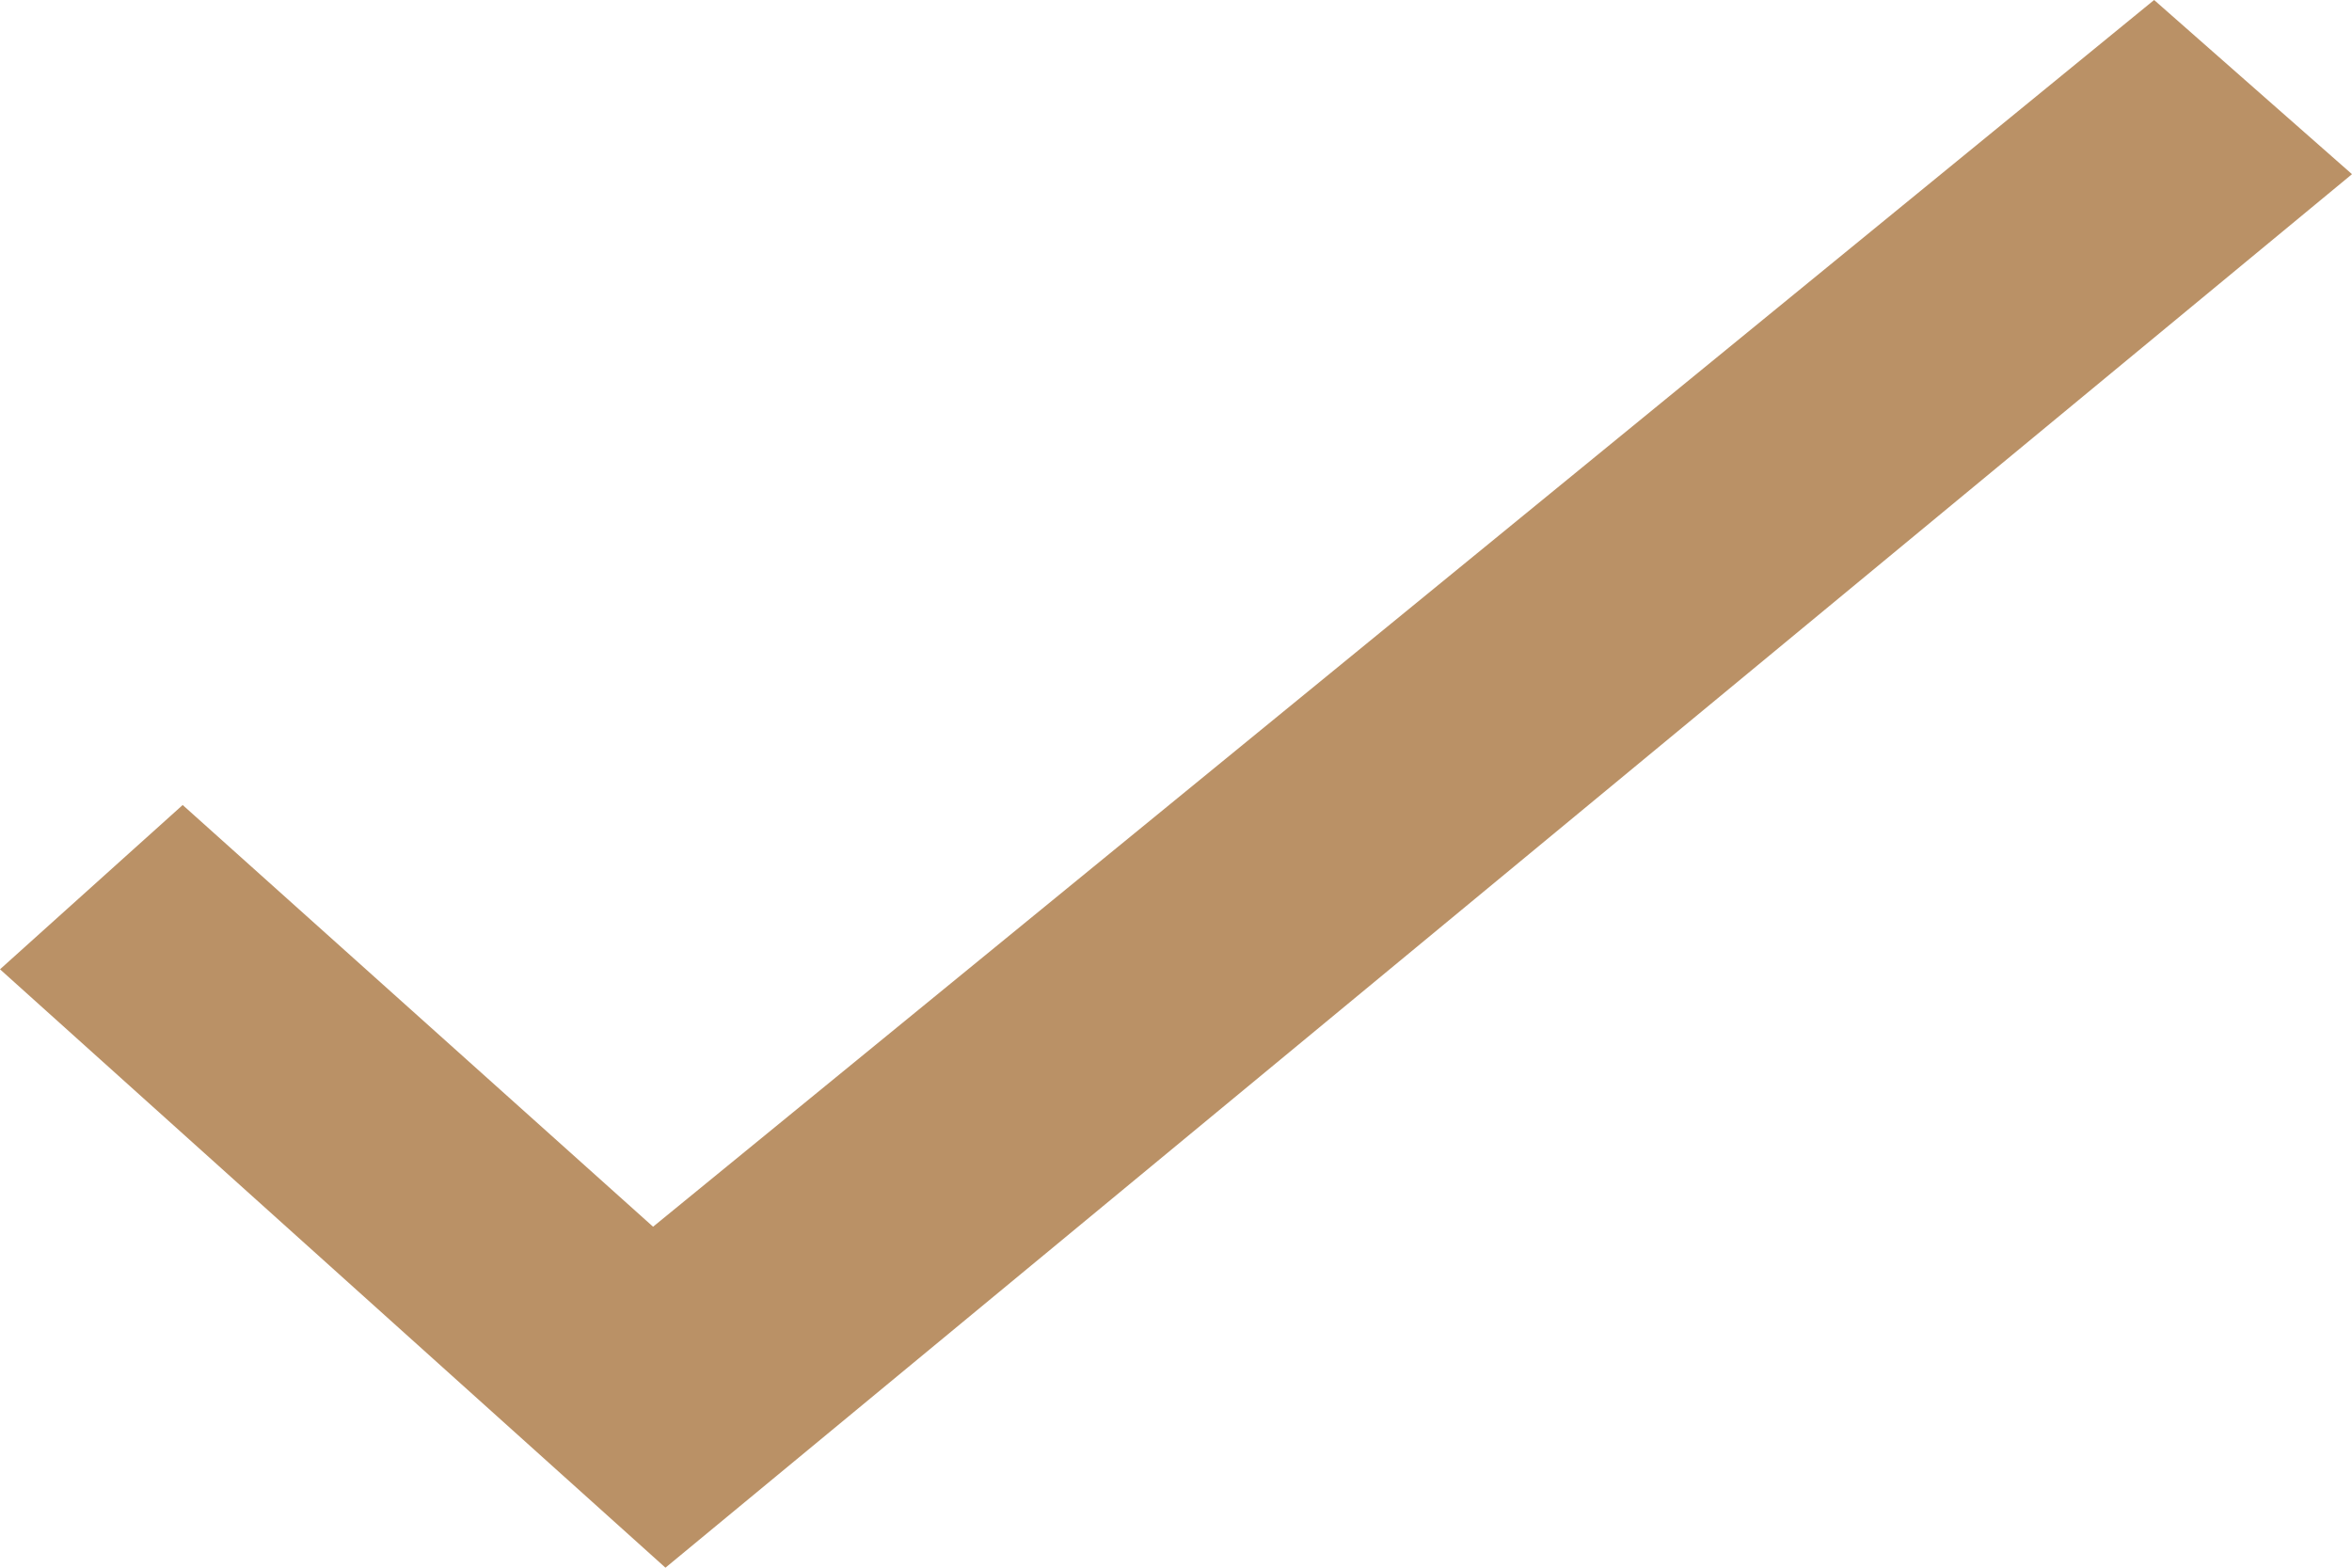 <svg width="15" height="10" viewBox="0 0 15 10" fill="none" xmlns="http://www.w3.org/2000/svg">
<path d="M13.738 0L4.165 7.825L1.165 5.135L0 6.183L4.244 10L15 1.111L13.738 0Z" fill="#BA9166"/>
</svg>
